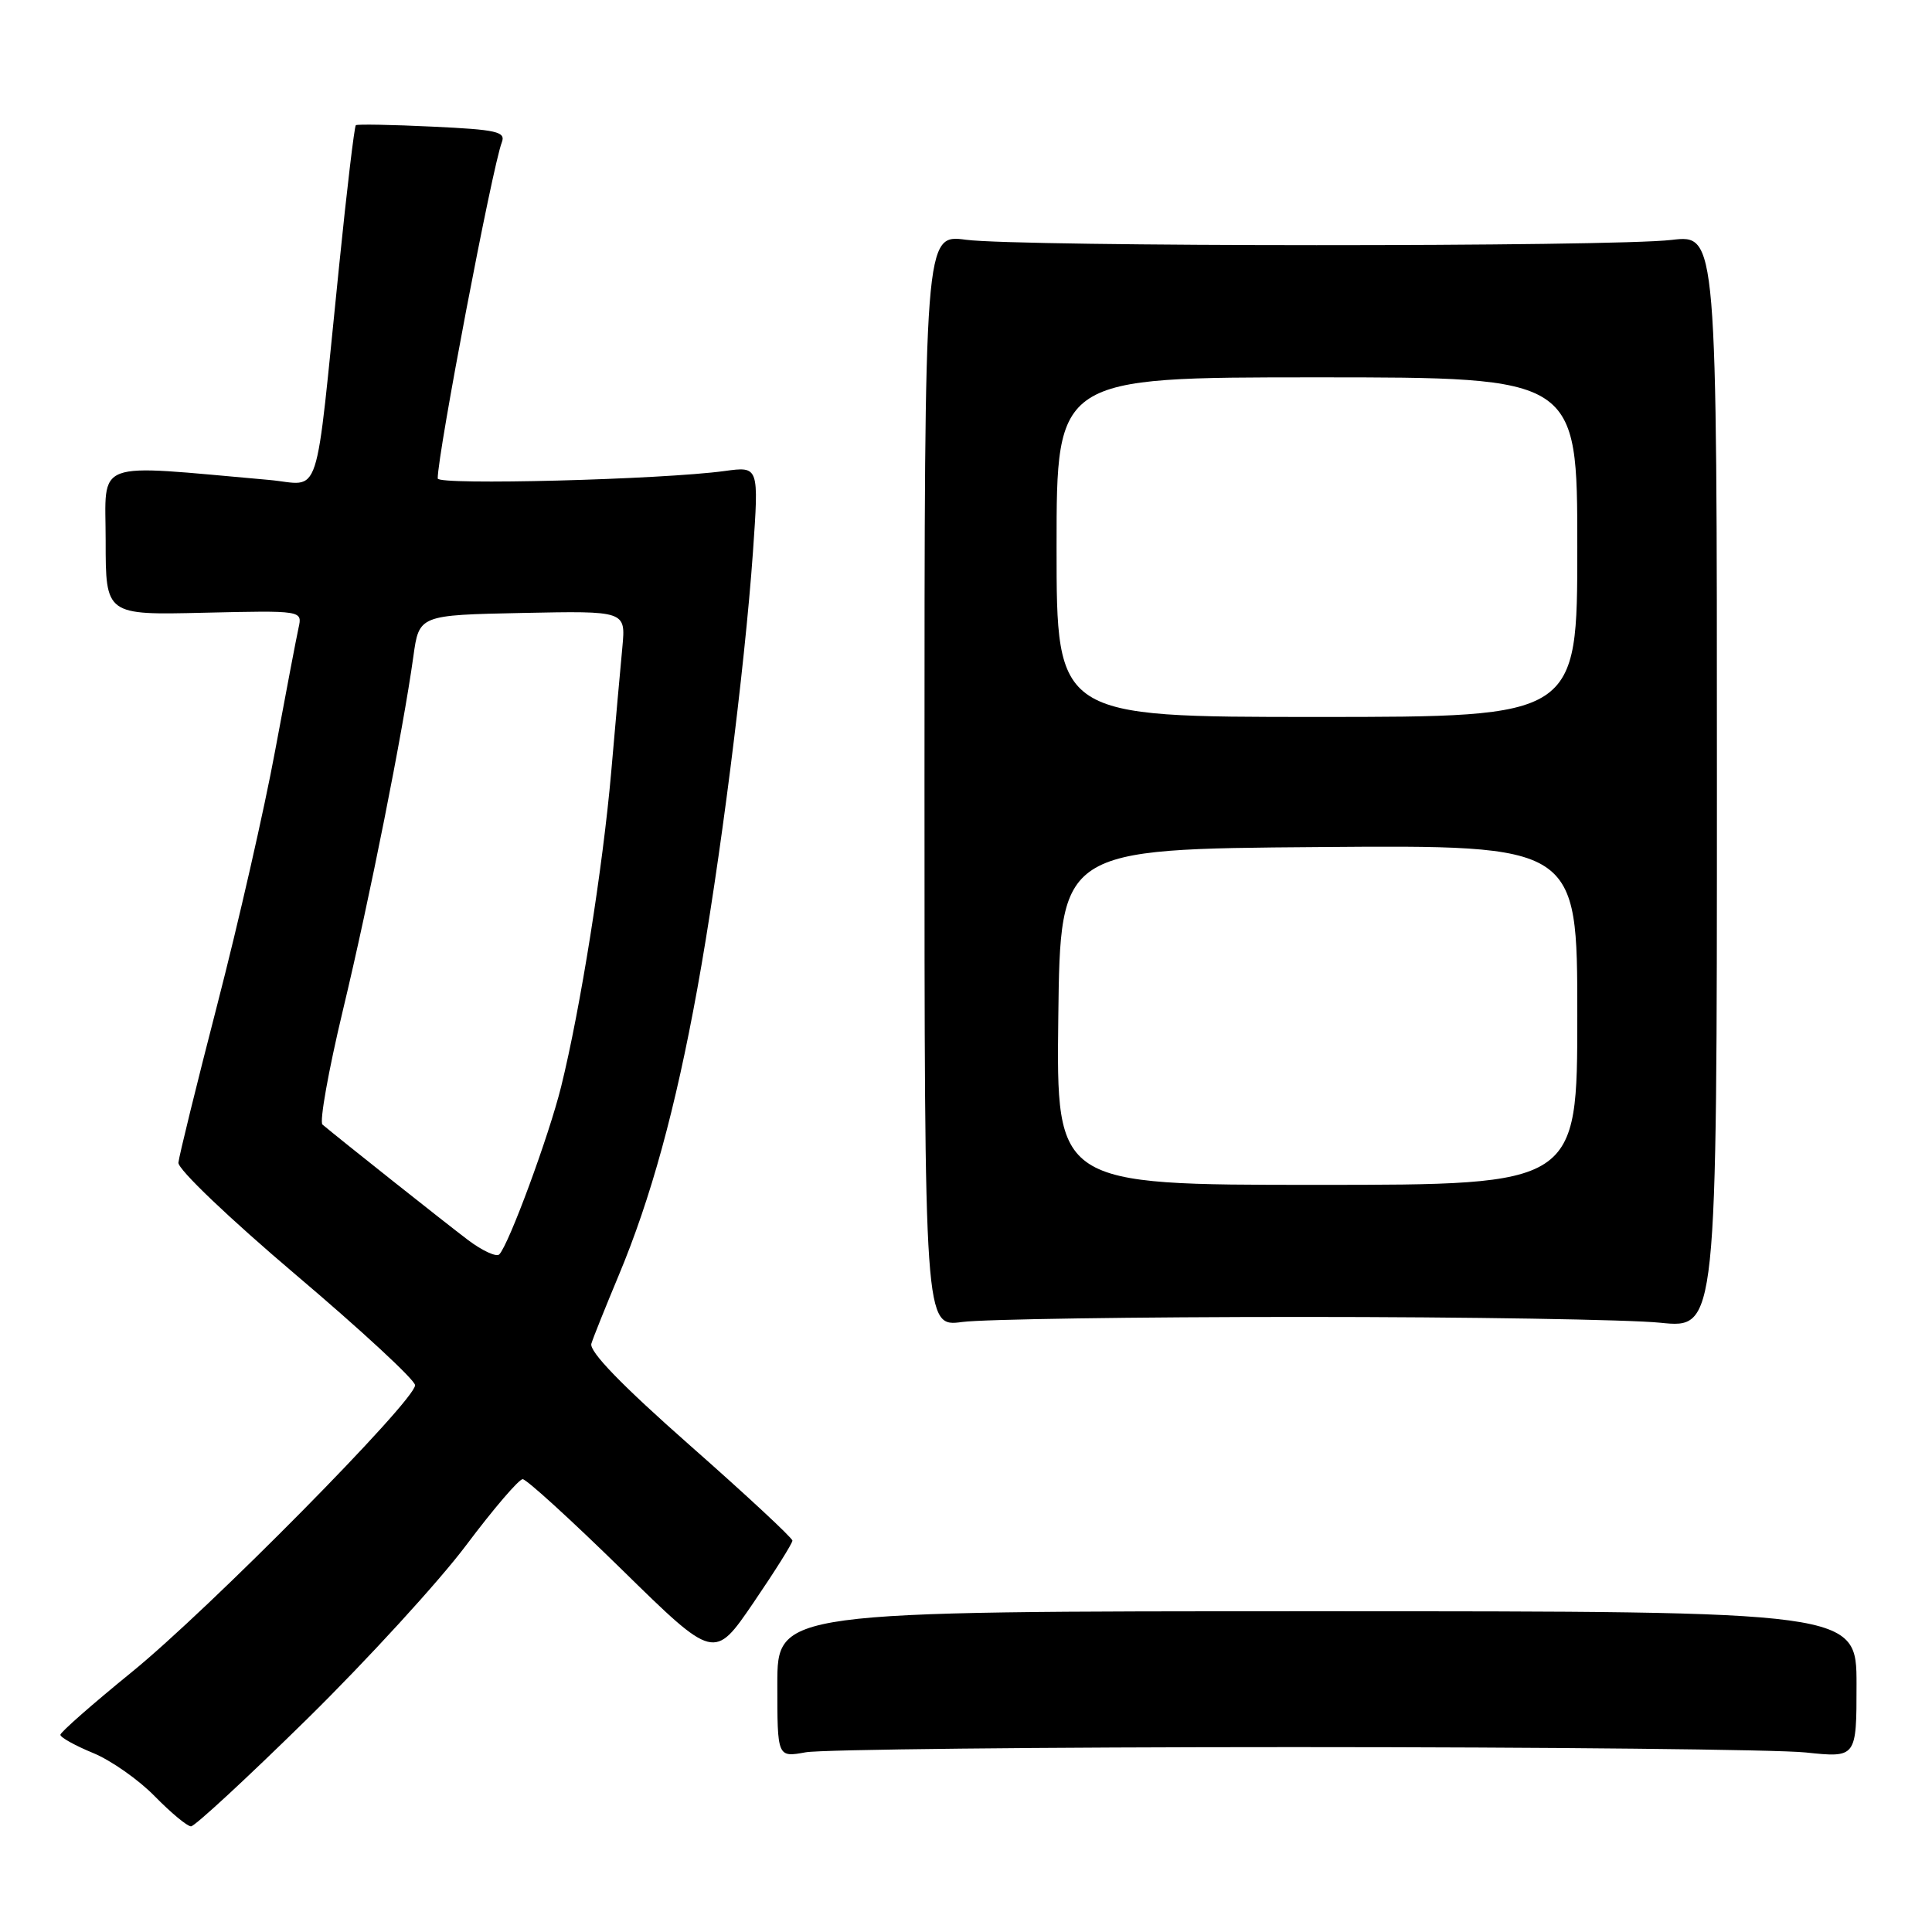 <?xml version="1.0" encoding="UTF-8" standalone="no"?>
<!DOCTYPE svg PUBLIC "-//W3C//DTD SVG 1.1//EN" "http://www.w3.org/Graphics/SVG/1.1/DTD/svg11.dtd" >
<svg xmlns="http://www.w3.org/2000/svg" xmlns:xlink="http://www.w3.org/1999/xlink" version="1.1" viewBox="0 0 256 256">
 <g >
 <path fill="currentColor"
d=" M 40.72 227.75 C 48.69 219.91 58.16 209.56 61.77 204.75 C 65.38 199.94 68.75 196.00 69.26 196.00 C 69.76 196.00 75.68 201.40 82.41 207.99 C 94.64 219.98 94.64 219.98 99.82 212.39 C 102.67 208.21 105.00 204.50 105.00 204.14 C 105.00 203.79 98.90 198.11 91.44 191.54 C 82.37 183.54 78.04 179.07 78.36 178.04 C 78.62 177.19 80.25 173.15 81.96 169.05 C 86.25 158.80 89.50 146.96 92.40 131.00 C 95.35 114.78 98.67 88.72 99.77 73.14 C 100.56 61.79 100.56 61.79 96.03 62.41 C 87.69 63.55 58.00 64.32 58.00 63.40 C 57.98 60.18 65.24 22.11 66.49 18.87 C 67.04 17.45 65.86 17.18 57.31 16.78 C 51.91 16.52 47.34 16.44 47.15 16.59 C 46.96 16.74 45.96 25.11 44.94 35.18 C 41.64 67.45 42.70 64.22 35.63 63.59 C 11.98 61.51 14.00 60.75 14.00 71.66 C 14.00 81.50 14.00 81.50 27.03 81.19 C 40.07 80.89 40.07 80.89 39.56 83.19 C 39.28 84.46 37.88 91.80 36.45 99.50 C 35.03 107.20 31.59 122.28 28.82 133.00 C 26.05 143.72 23.72 153.20 23.64 154.06 C 23.56 154.93 30.37 161.43 39.25 168.96 C 47.91 176.30 55.00 182.86 55.00 183.55 C 55.00 185.59 27.66 213.27 17.46 221.56 C 12.26 225.79 8.00 229.53 8.00 229.87 C 8.01 230.22 9.95 231.30 12.33 232.28 C 14.70 233.25 18.39 235.84 20.52 238.03 C 22.66 240.21 24.81 242.00 25.31 242.00 C 25.81 242.00 32.74 235.59 40.72 227.75 Z  M 171.50 231.50 C 205.05 231.50 235.54 231.82 239.25 232.21 C 246.00 232.92 246.00 232.92 246.00 223.21 C 246.00 213.50 246.00 213.50 174.50 213.50 C 103.00 213.50 103.00 213.50 103.00 223.19 C 103.00 232.87 103.00 232.87 106.75 232.19 C 108.81 231.81 137.95 231.50 171.50 231.50 Z  M 172.50 174.50 C 194.50 174.50 215.88 174.85 220.00 175.27 C 227.50 176.04 227.50 176.04 227.50 103.56 C 227.50 31.08 227.50 31.08 221.50 31.79 C 213.59 32.73 135.07 32.71 128.00 31.77 C 122.50 31.04 122.50 31.04 122.50 103.44 C 122.50 175.84 122.50 175.84 127.50 175.17 C 130.25 174.80 150.50 174.50 172.50 174.50 Z  M 61.99 164.29 C 59.04 162.06 45.17 151.06 42.73 149.01 C 42.31 148.66 43.52 141.87 45.42 133.93 C 48.97 119.15 53.41 96.81 54.77 87.00 C 55.53 81.50 55.53 81.50 69.22 81.22 C 82.91 80.94 82.91 80.94 82.47 85.72 C 82.22 88.35 81.55 95.80 80.99 102.28 C 79.87 115.05 76.91 133.65 74.35 144.00 C 72.73 150.53 67.44 164.88 66.16 166.21 C 65.79 166.60 63.91 165.74 61.99 164.29 Z  M 140.23 134.75 C 140.50 112.50 140.50 112.50 174.75 112.24 C 209.00 111.97 209.00 111.97 209.00 134.49 C 209.00 157.00 209.00 157.00 174.48 157.00 C 139.96 157.00 139.96 157.00 140.23 134.75 Z  M 140.00 72.50 C 140.00 50.00 140.00 50.00 174.50 50.00 C 209.00 50.00 209.00 50.00 209.00 72.50 C 209.00 95.00 209.00 95.00 174.50 95.00 C 140.00 95.00 140.00 95.00 140.00 72.50 Z "/>
</g>
</svg>